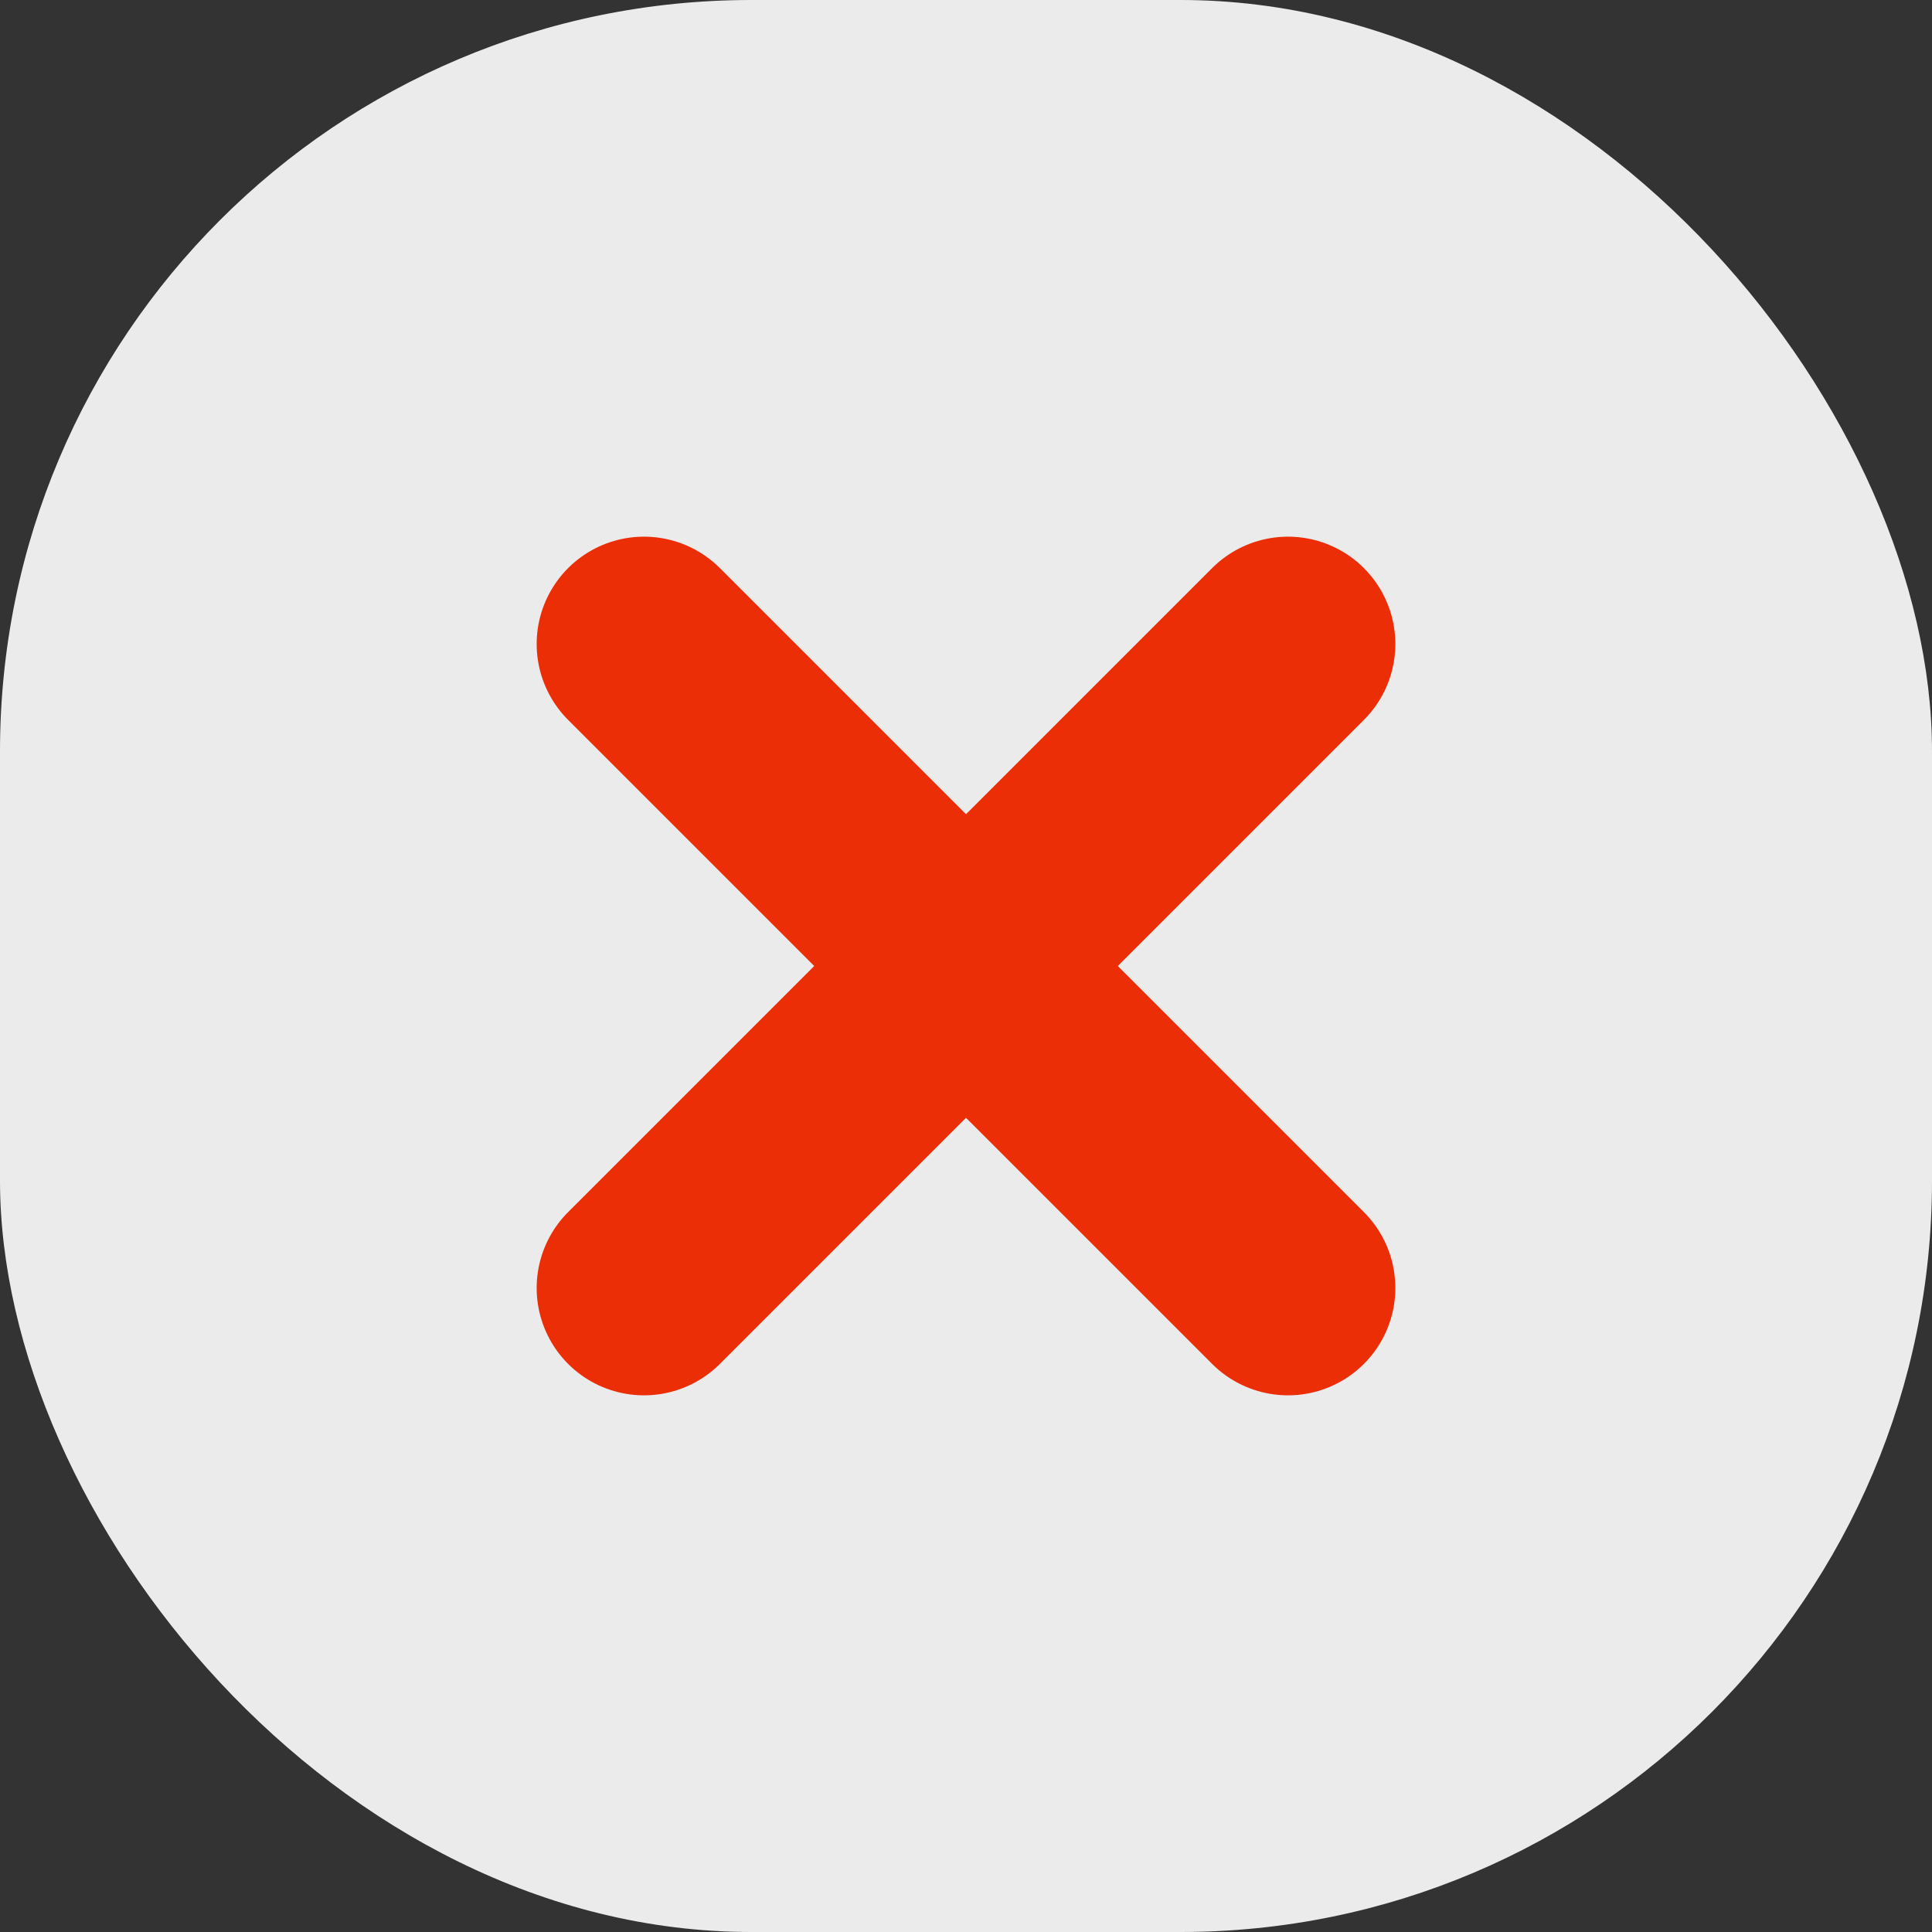 <svg width="18" height="18" viewBox="0 0 18 18" fill="none" xmlns="http://www.w3.org/2000/svg">
<rect x="0" y="0" width="18" height="18" fill="#333333" stroke="none"/>
<g id="Property 1=yes" opacity="0.9">
<rect width="18" height="18" rx="7" fill="white"/>
<path id="Vector 62" d="M12 6L6 12M6 6L12 12" stroke="#FF2D00" stroke-width="2" stroke-linecap="round" stroke-linejoin="round"/>
</g>
</svg>
